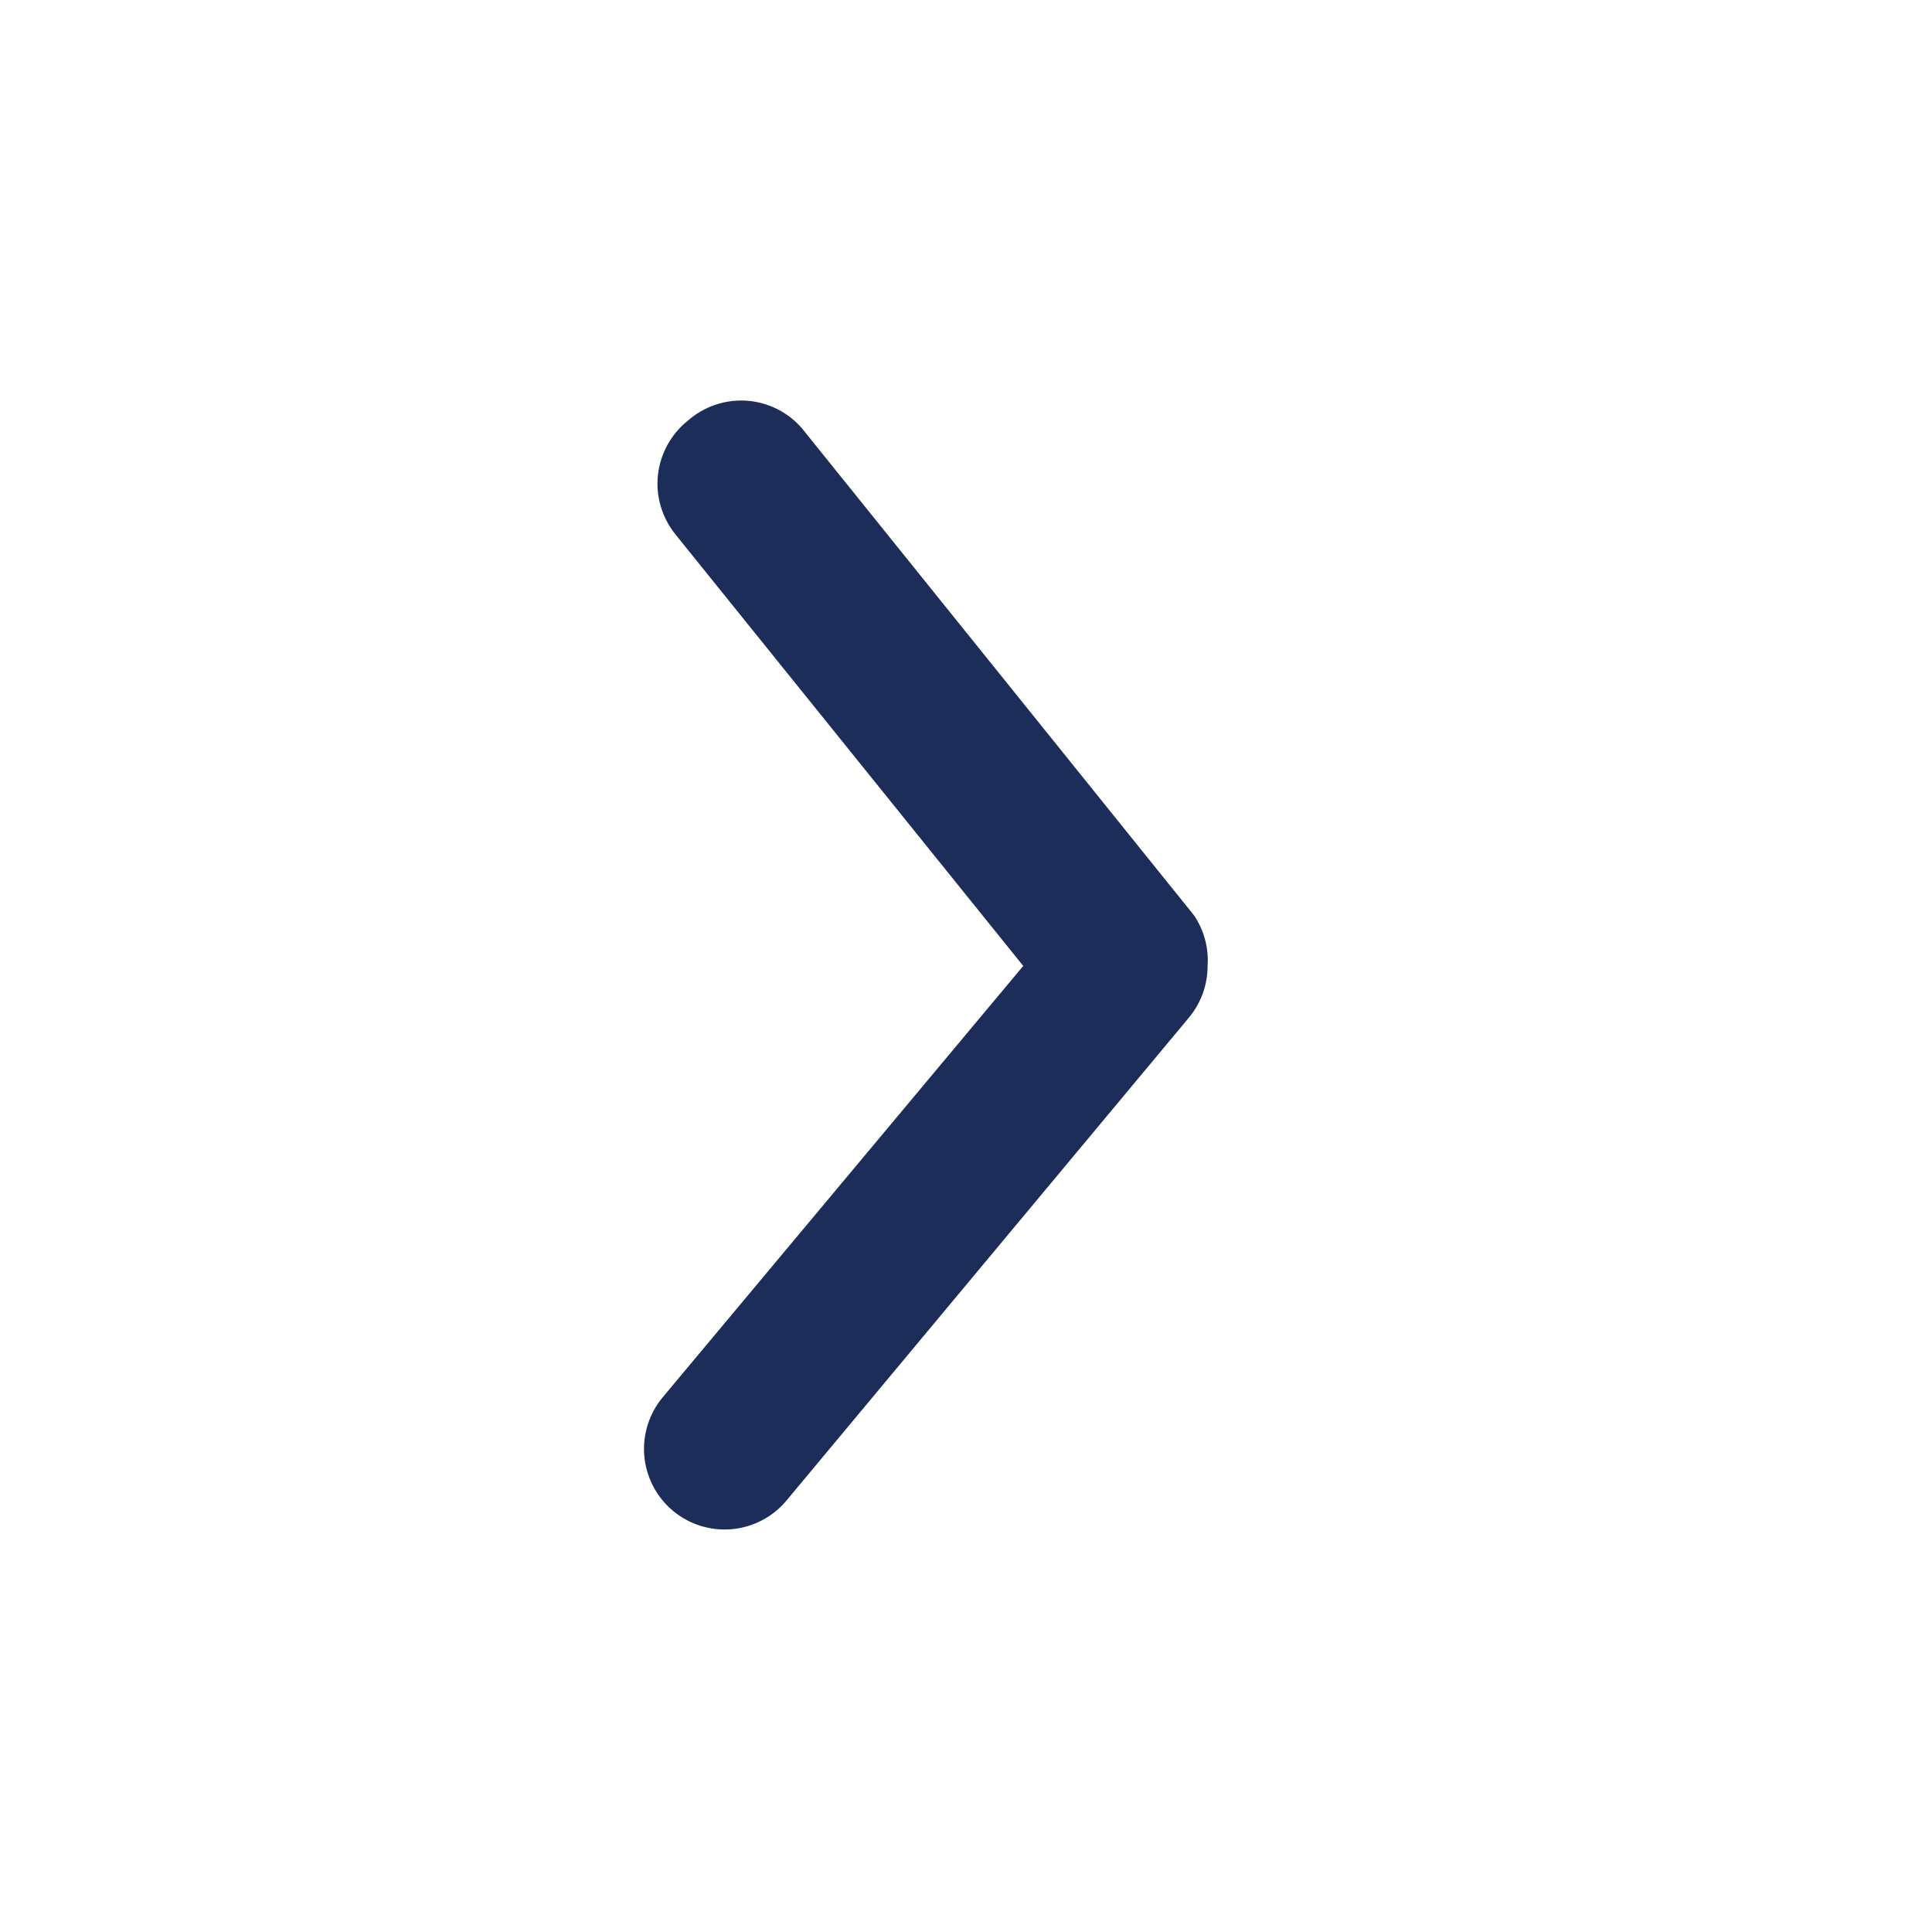 <svg width="24" height="24" viewBox="0 0 24 24" fill="none" xmlns="http://www.w3.org/2000/svg">
<path d="M15.001 11.999C15.002 12.232 14.92 12.459 14.771 12.639L9.771 18.639C9.602 18.843 9.358 18.971 9.093 18.996C8.829 19.02 8.565 18.939 8.361 18.769C8.157 18.599 8.029 18.355 8.004 18.091C7.98 17.826 8.062 17.563 8.231 17.359L12.711 11.999L8.391 6.639C8.308 6.536 8.246 6.419 8.209 6.292C8.171 6.166 8.159 6.034 8.173 5.903C8.187 5.772 8.227 5.645 8.29 5.529C8.353 5.413 8.439 5.311 8.541 5.229C8.644 5.137 8.765 5.068 8.896 5.025C9.026 4.982 9.165 4.967 9.302 4.98C9.439 4.993 9.572 5.035 9.692 5.101C9.812 5.168 9.918 5.259 10.001 5.369L14.831 11.369C14.957 11.554 15.017 11.776 15.001 11.999V11.999Z" fill="#1C2D59"/>
</svg>

